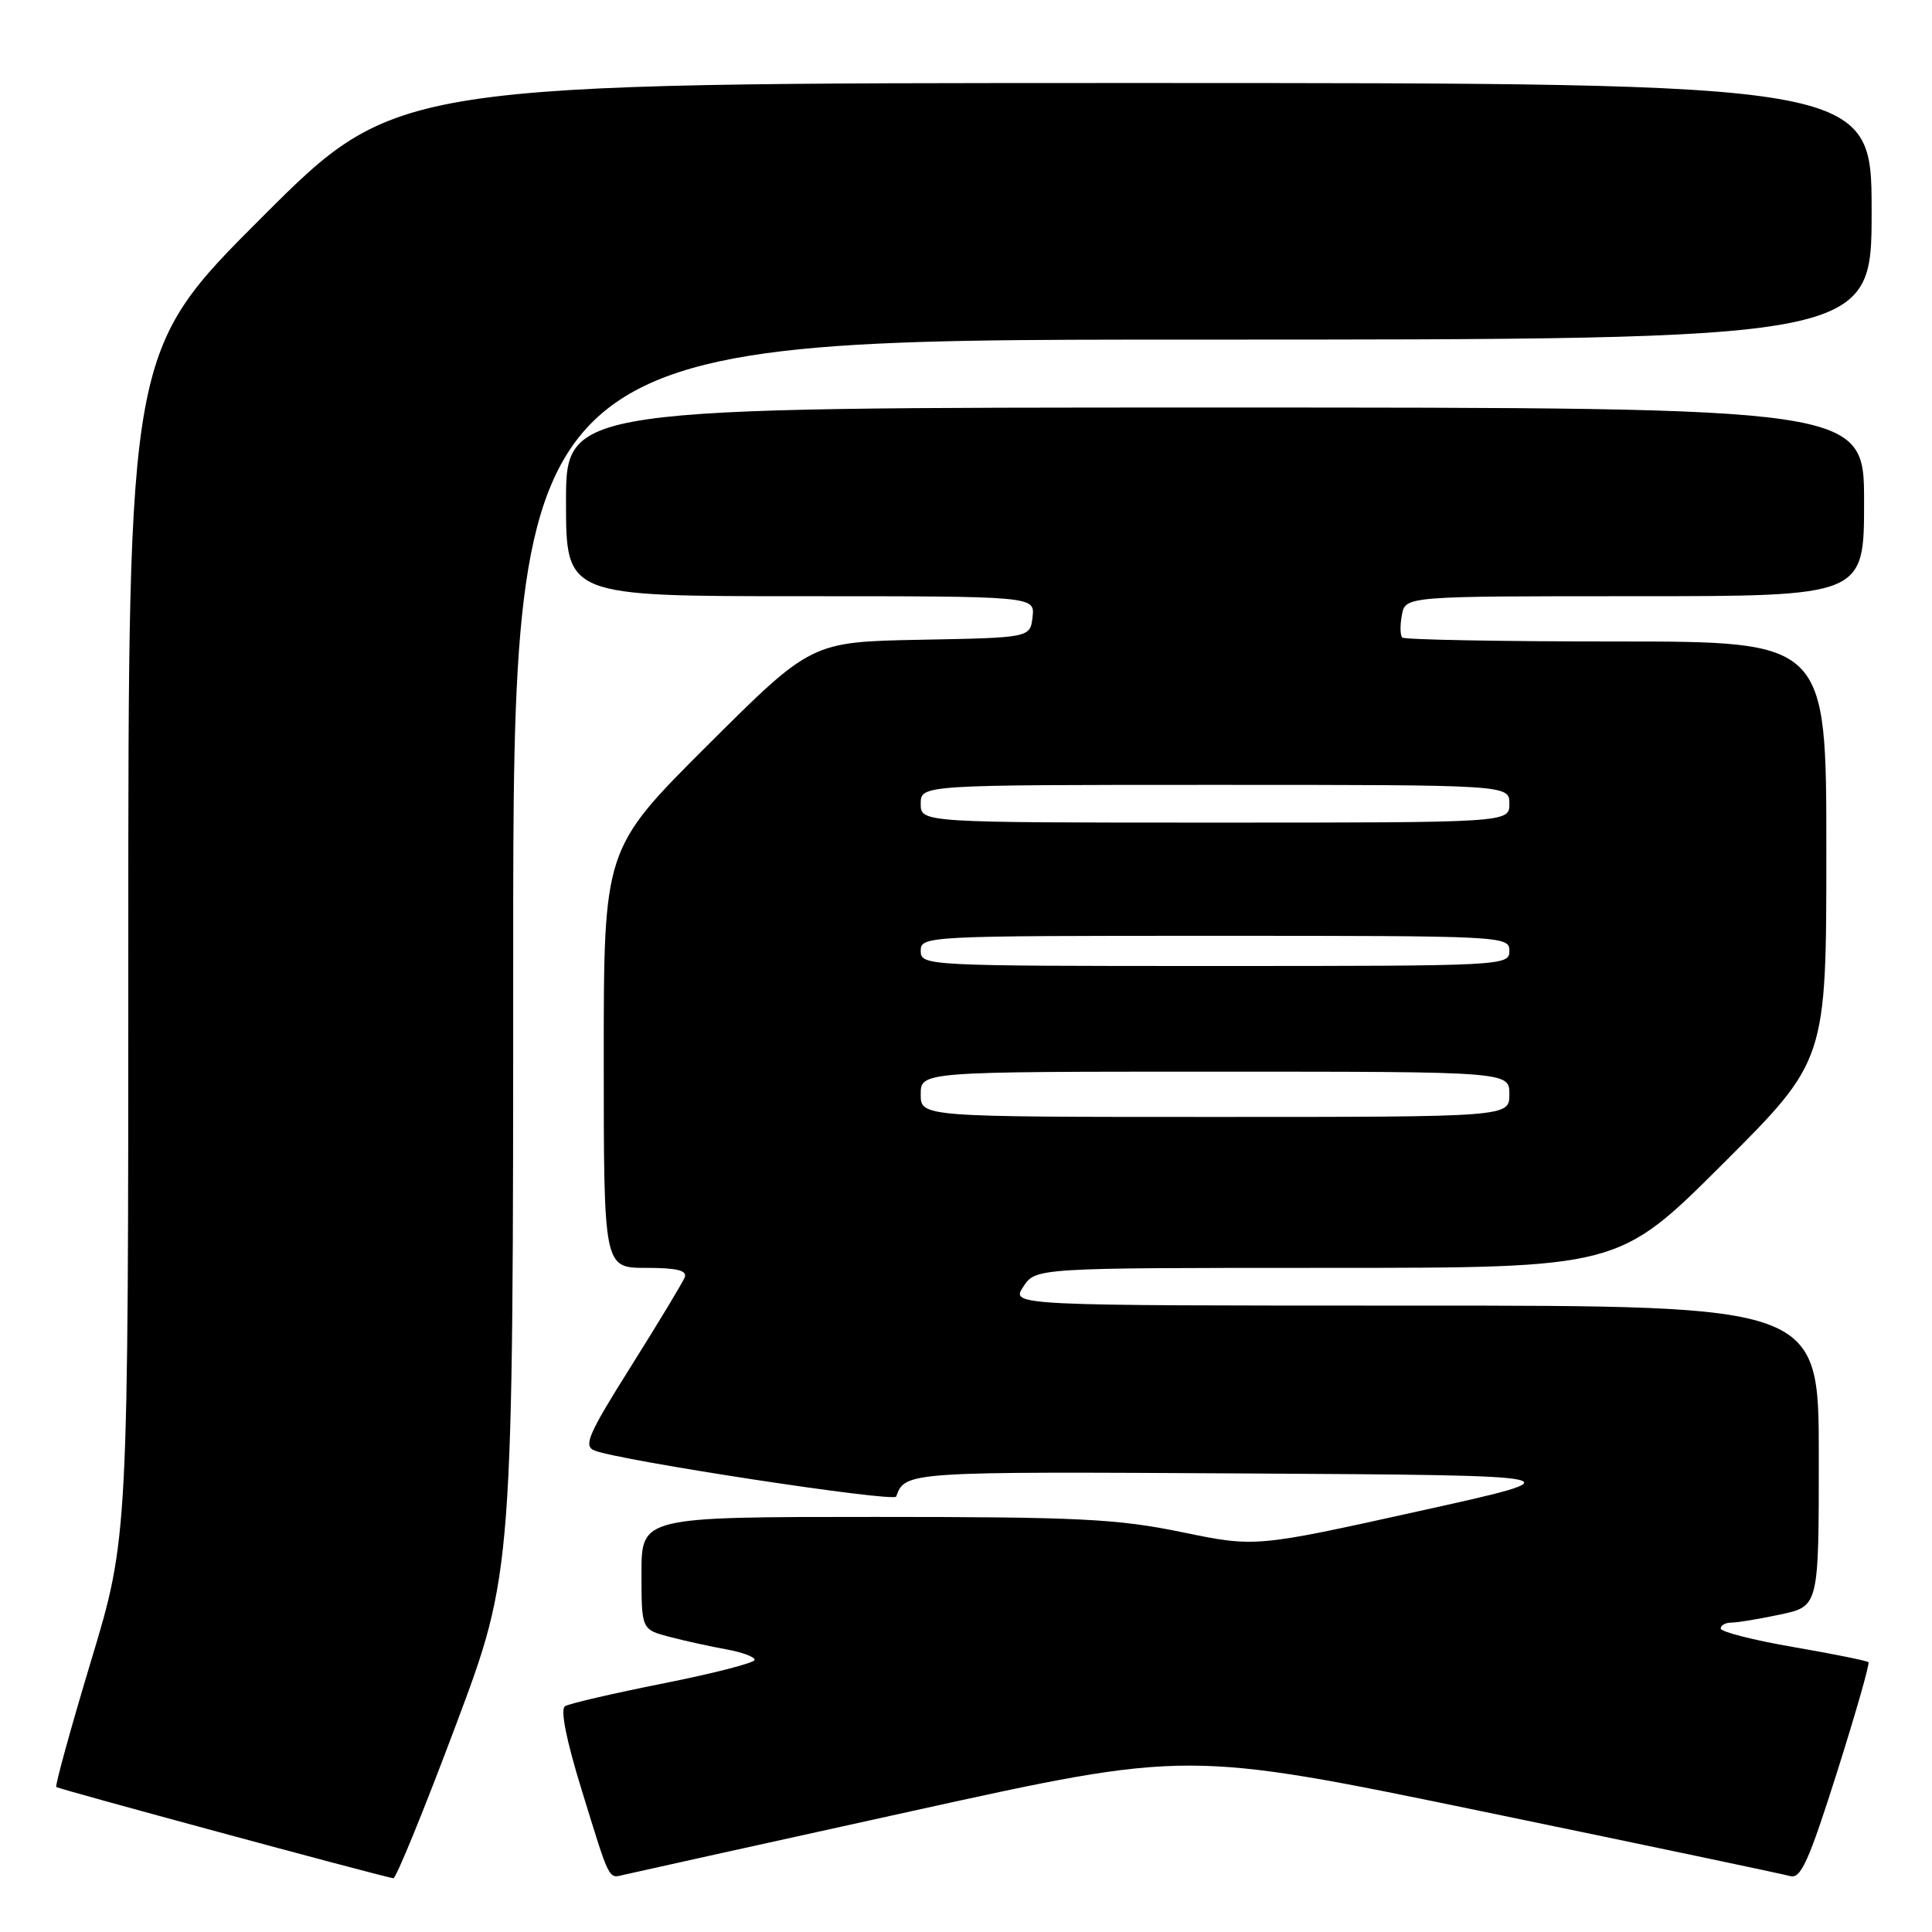<?xml version="1.0" encoding="UTF-8" standalone="no"?>
<!DOCTYPE svg PUBLIC "-//W3C//DTD SVG 1.1//EN" "http://www.w3.org/Graphics/SVG/1.1/DTD/svg11.dtd" >
<svg xmlns="http://www.w3.org/2000/svg" xmlns:xlink="http://www.w3.org/1999/xlink" version="1.1" viewBox="0 0 256 256">
 <g >
 <path fill="currentColor"
d=" M 60.37 228.68 C 68.00 208.36 68.00 208.36 68.00 126.68 C 68.00 45.00 68.00 45.00 158.00 45.00 C 248.00 45.00 248.00 45.00 248.00 28.00 C 248.00 11.00 248.00 11.00 150.26 11.00 C 52.52 11.00 52.52 11.00 34.76 28.74 C 17.00 46.48 17.00 46.48 17.00 125.11 C 17.00 203.73 17.00 203.73 12.06 220.09 C 9.35 229.09 7.28 236.61 7.46 236.79 C 7.72 237.05 49.60 248.39 52.12 248.88 C 52.46 248.95 56.18 239.86 60.37 228.68 Z  M 120.92 239.96 C 157.33 231.94 157.33 231.94 196.42 240.02 C 217.91 244.46 236.26 248.32 237.20 248.59 C 238.60 249.01 239.66 246.68 243.41 234.85 C 245.89 227.01 247.77 220.44 247.58 220.25 C 247.39 220.06 242.91 219.15 237.62 218.24 C 232.33 217.33 228.00 216.22 228.00 215.79 C 228.00 215.35 228.65 215.00 229.45 215.00 C 230.25 215.00 233.17 214.51 235.95 213.92 C 241.00 212.83 241.00 212.83 241.00 192.92 C 241.00 173.00 241.00 173.00 187.48 173.00 C 133.95 173.00 133.95 173.00 135.59 170.50 C 137.23 168.00 137.23 168.00 175.85 168.00 C 214.47 168.00 214.47 168.00 228.24 154.26 C 242.00 140.53 242.00 140.53 242.00 112.76 C 242.00 85.00 242.00 85.00 214.17 85.00 C 198.86 85.00 186.10 84.76 185.81 84.48 C 185.52 84.19 185.50 82.84 185.76 81.48 C 186.23 79.00 186.23 79.00 216.62 79.00 C 247.00 79.00 247.00 79.00 247.00 66.50 C 247.00 54.00 247.00 54.00 161.00 54.00 C 75.00 54.00 75.00 54.00 75.00 66.50 C 75.00 79.00 75.00 79.00 106.07 79.00 C 137.13 79.00 137.13 79.00 136.82 81.75 C 136.50 84.50 136.50 84.50 122.00 84.77 C 107.50 85.05 107.50 85.05 93.75 98.76 C 80.00 112.47 80.00 112.47 80.00 140.24 C 80.00 168.00 80.00 168.00 85.61 168.00 C 89.68 168.00 91.08 168.34 90.73 169.25 C 90.46 169.94 87.27 175.22 83.64 181.00 C 77.94 190.06 77.27 191.60 78.77 192.20 C 82.11 193.54 118.47 199.09 118.75 198.30 C 119.92 194.99 120.18 194.98 165.03 195.24 C 209.44 195.50 209.44 195.50 187.90 200.26 C 166.35 205.03 166.35 205.03 156.57 203.01 C 148.00 201.25 142.94 201.00 115.89 201.00 C 85.00 201.00 85.00 201.00 85.00 208.46 C 85.00 215.92 85.00 215.92 88.75 216.90 C 90.81 217.44 94.19 218.18 96.25 218.55 C 98.31 218.92 100.00 219.54 100.00 219.94 C 100.00 220.33 94.58 221.73 87.94 223.05 C 81.31 224.37 75.43 225.73 74.87 226.08 C 74.22 226.48 75.02 230.51 77.05 237.10 C 80.88 249.52 80.57 248.91 82.75 248.40 C 83.71 248.17 100.89 244.37 120.92 239.96 Z  M 122.00 145.00 C 122.00 142.00 122.00 142.00 161.00 142.00 C 200.00 142.00 200.00 142.00 200.00 145.00 C 200.00 148.00 200.00 148.00 161.00 148.00 C 122.00 148.00 122.00 148.00 122.00 145.00 Z  M 122.00 126.00 C 122.00 124.03 122.67 124.00 161.00 124.00 C 199.33 124.00 200.00 124.03 200.00 126.00 C 200.00 127.97 199.33 128.00 161.00 128.00 C 122.67 128.00 122.00 127.97 122.00 126.00 Z  M 122.00 106.50 C 122.00 104.00 122.00 104.00 161.00 104.00 C 200.00 104.00 200.00 104.00 200.00 106.50 C 200.00 109.00 200.00 109.00 161.00 109.00 C 122.00 109.00 122.00 109.00 122.00 106.50 Z "/>
</g>
</svg>